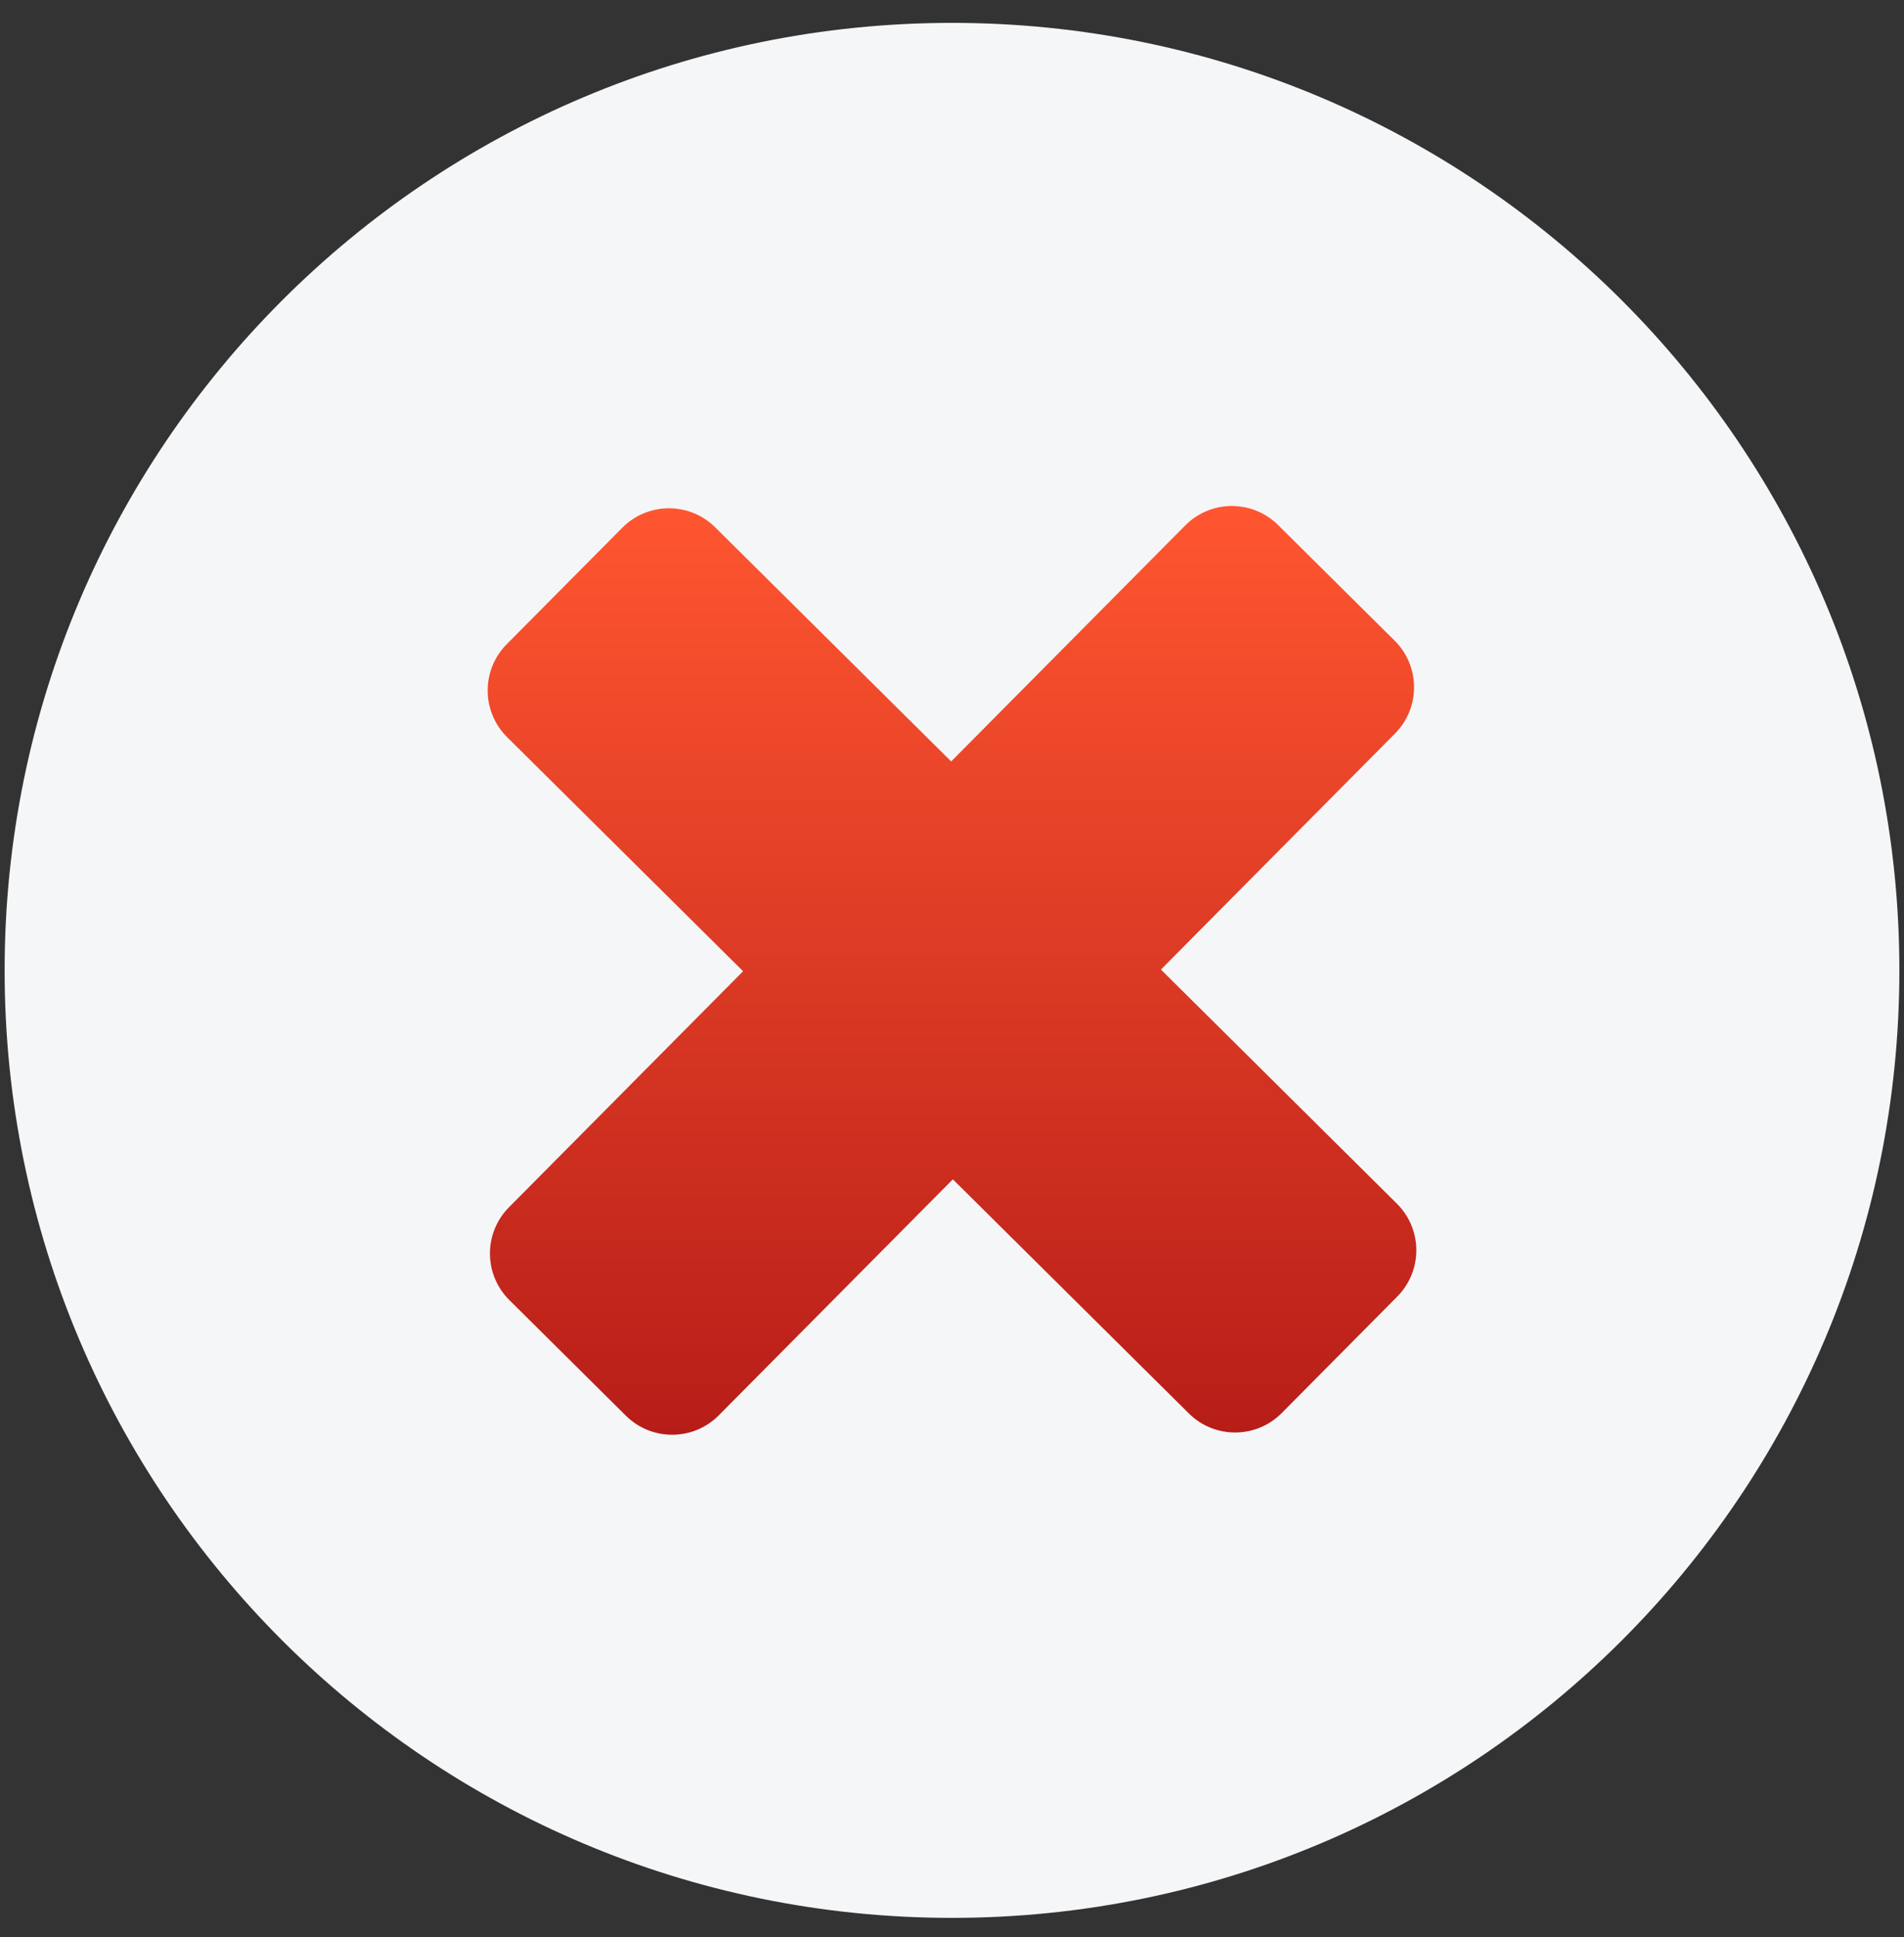 <svg width="58" height="59" viewBox="0 0 58 59" fill="none" xmlns="http://www.w3.org/2000/svg">
    <rect x="0" y="0" width="58" height="59" fill="#333333" stroke="none"/>
    <path
        d="M29 58.415C44.938 58.415 57.859 45.495 57.859 29.556C57.859 13.618 44.938 0.697 29 0.697C13.062 0.697 0.141 13.618 0.141 29.556C0.141 45.495 13.062 58.415 29 58.415Z"
        fill="#F4F6F8" />
    <path fill-rule="evenodd" clip-rule="evenodd"
        d="M15.517 39.599C14.732 38.821 14.727 37.555 15.505 36.771L36.105 16.004C36.883 15.219 38.15 15.214 38.934 15.992L42.484 19.514C43.268 20.291 43.273 21.558 42.495 22.342L21.895 43.109C21.117 43.893 19.851 43.898 19.066 43.12L15.517 39.599Z"
        fill="url(#paint0_linear_1049_680)" />
    <path fill-rule="evenodd" clip-rule="evenodd"
        d="M39.043 43.04C38.265 43.824 36.999 43.829 36.215 43.051L15.447 22.451C14.663 21.673 14.658 20.407 15.436 19.622L18.957 16.073C19.735 15.289 21.002 15.283 21.786 16.061L42.553 36.662C43.337 37.44 43.342 38.706 42.564 39.49L39.043 43.04Z"
        fill="url(#paint1_linear_1049_680)" />
    <defs>
        <linearGradient id="paint0_linear_1049_680" x1="29" y1="15.412" x2="29"
            y2="43.7" gradientUnits="userSpaceOnUse">
            <stop stop-color="#FF5630" />
            <stop offset="1" stop-color="#B71D18" />
        </linearGradient>
        <linearGradient id="paint1_linear_1049_680" x1="29" y1="15.412" x2="29"
            y2="43.7" gradientUnits="userSpaceOnUse">
            <stop stop-color="#FF5630" />
            <stop offset="1" stop-color="#B71D18" />
        </linearGradient>
    </defs>
</svg>